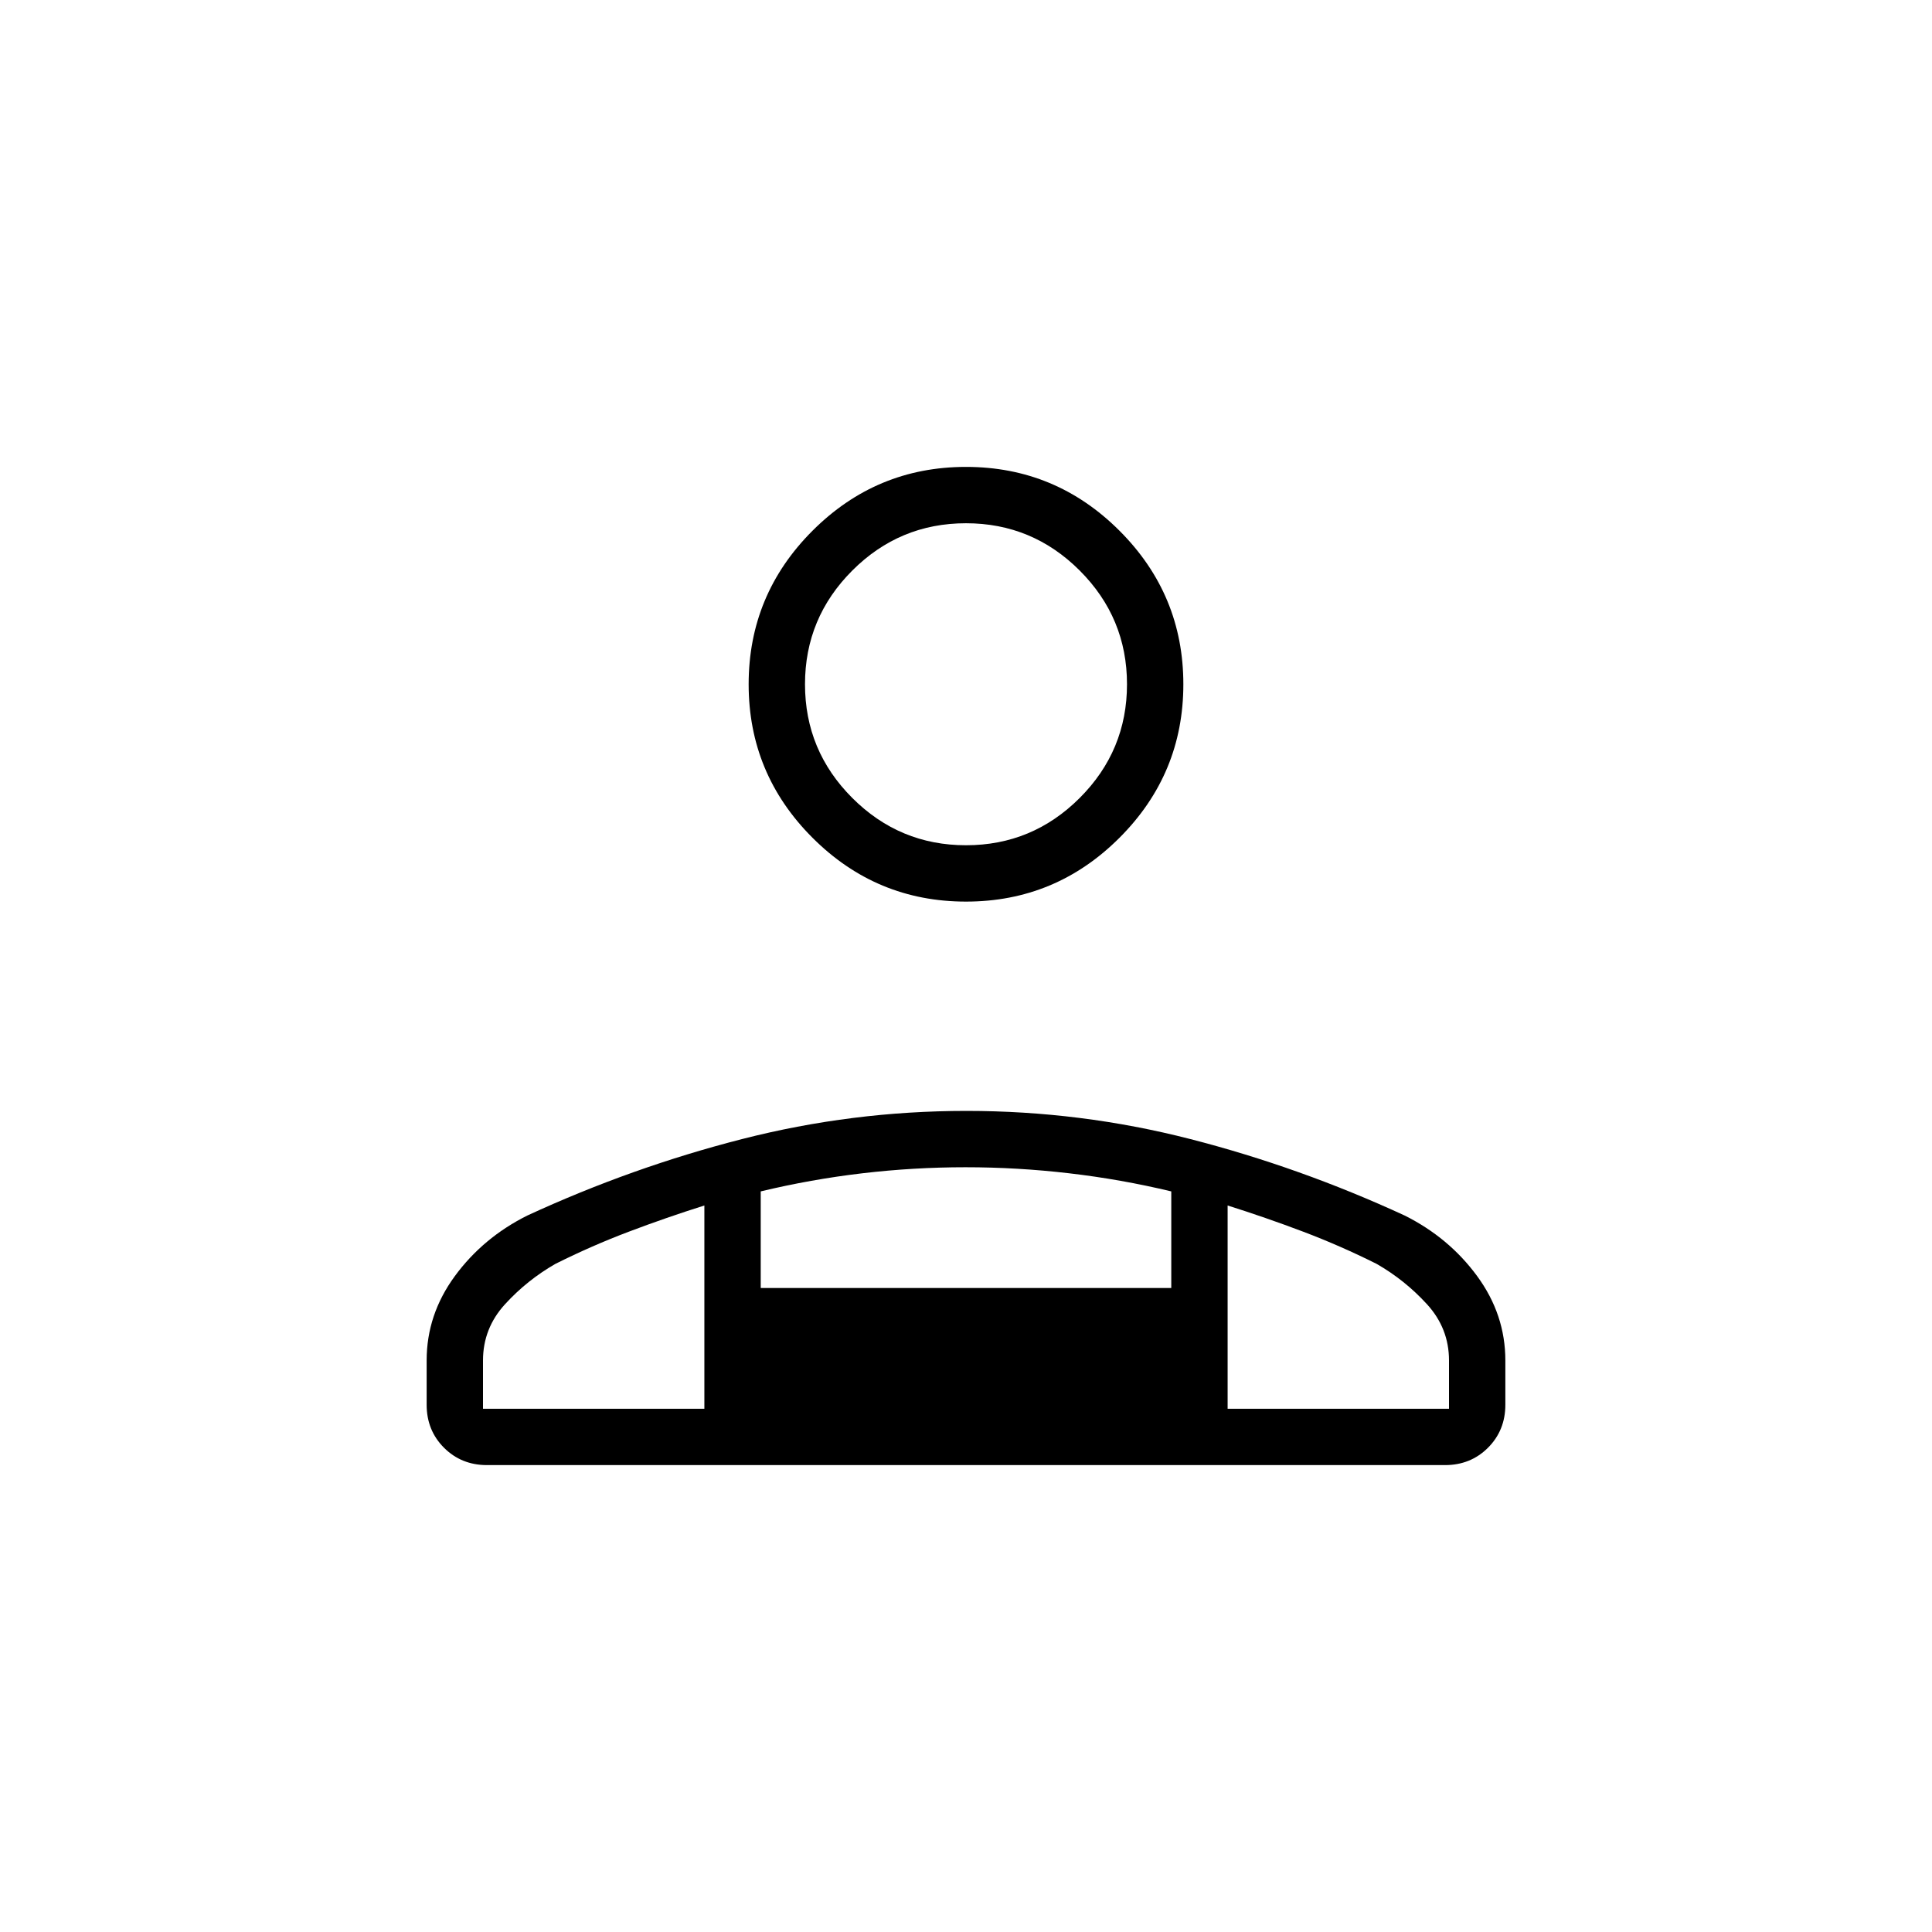 <svg xmlns="http://www.w3.org/2000/svg" height="24" viewBox="0 -960 960 960" width="24"><path d="M480-512q-44.55 0-76.275-31.725Q372-575.45 372-620q0-44.55 31.725-76.275Q435.45-728 480-728q44.55 0 76.275 31.725Q588-664.55 588-620q0 44.55-31.725 76.275Q524.55-512 480-512ZM242-232q-12.75 0-21.375-8.625T212-262v-22q0-22.791 14-41.896Q240-345 262-356q52-24 106.69-38t111.5-14q56.81 0 111.31 14T698-356q22 11 36 30.104 14 19.105 14 41.896v22q0 12.75-8.625 21.375T718-232H242Zm238-308q33 0 56.5-23.5T560-620q0-33-23.5-56.5T480-700q-33 0-56.5 23.5T400-620q0 33 23.5 56.5T480-540Zm130 179v101h110v-24q0-16-11-28t-25-20q-18-9-36.5-16T610-361Zm-232-7v48h204v-48q-25-6-50.75-9t-51.5-3q-25.75 0-51.25 3t-50.5 9ZM240-260h110v-101q-19 6-37.5 13T276-332q-14 8-25 20t-11 28v24Zm370 0H350h260ZM480-620Z"/></svg>